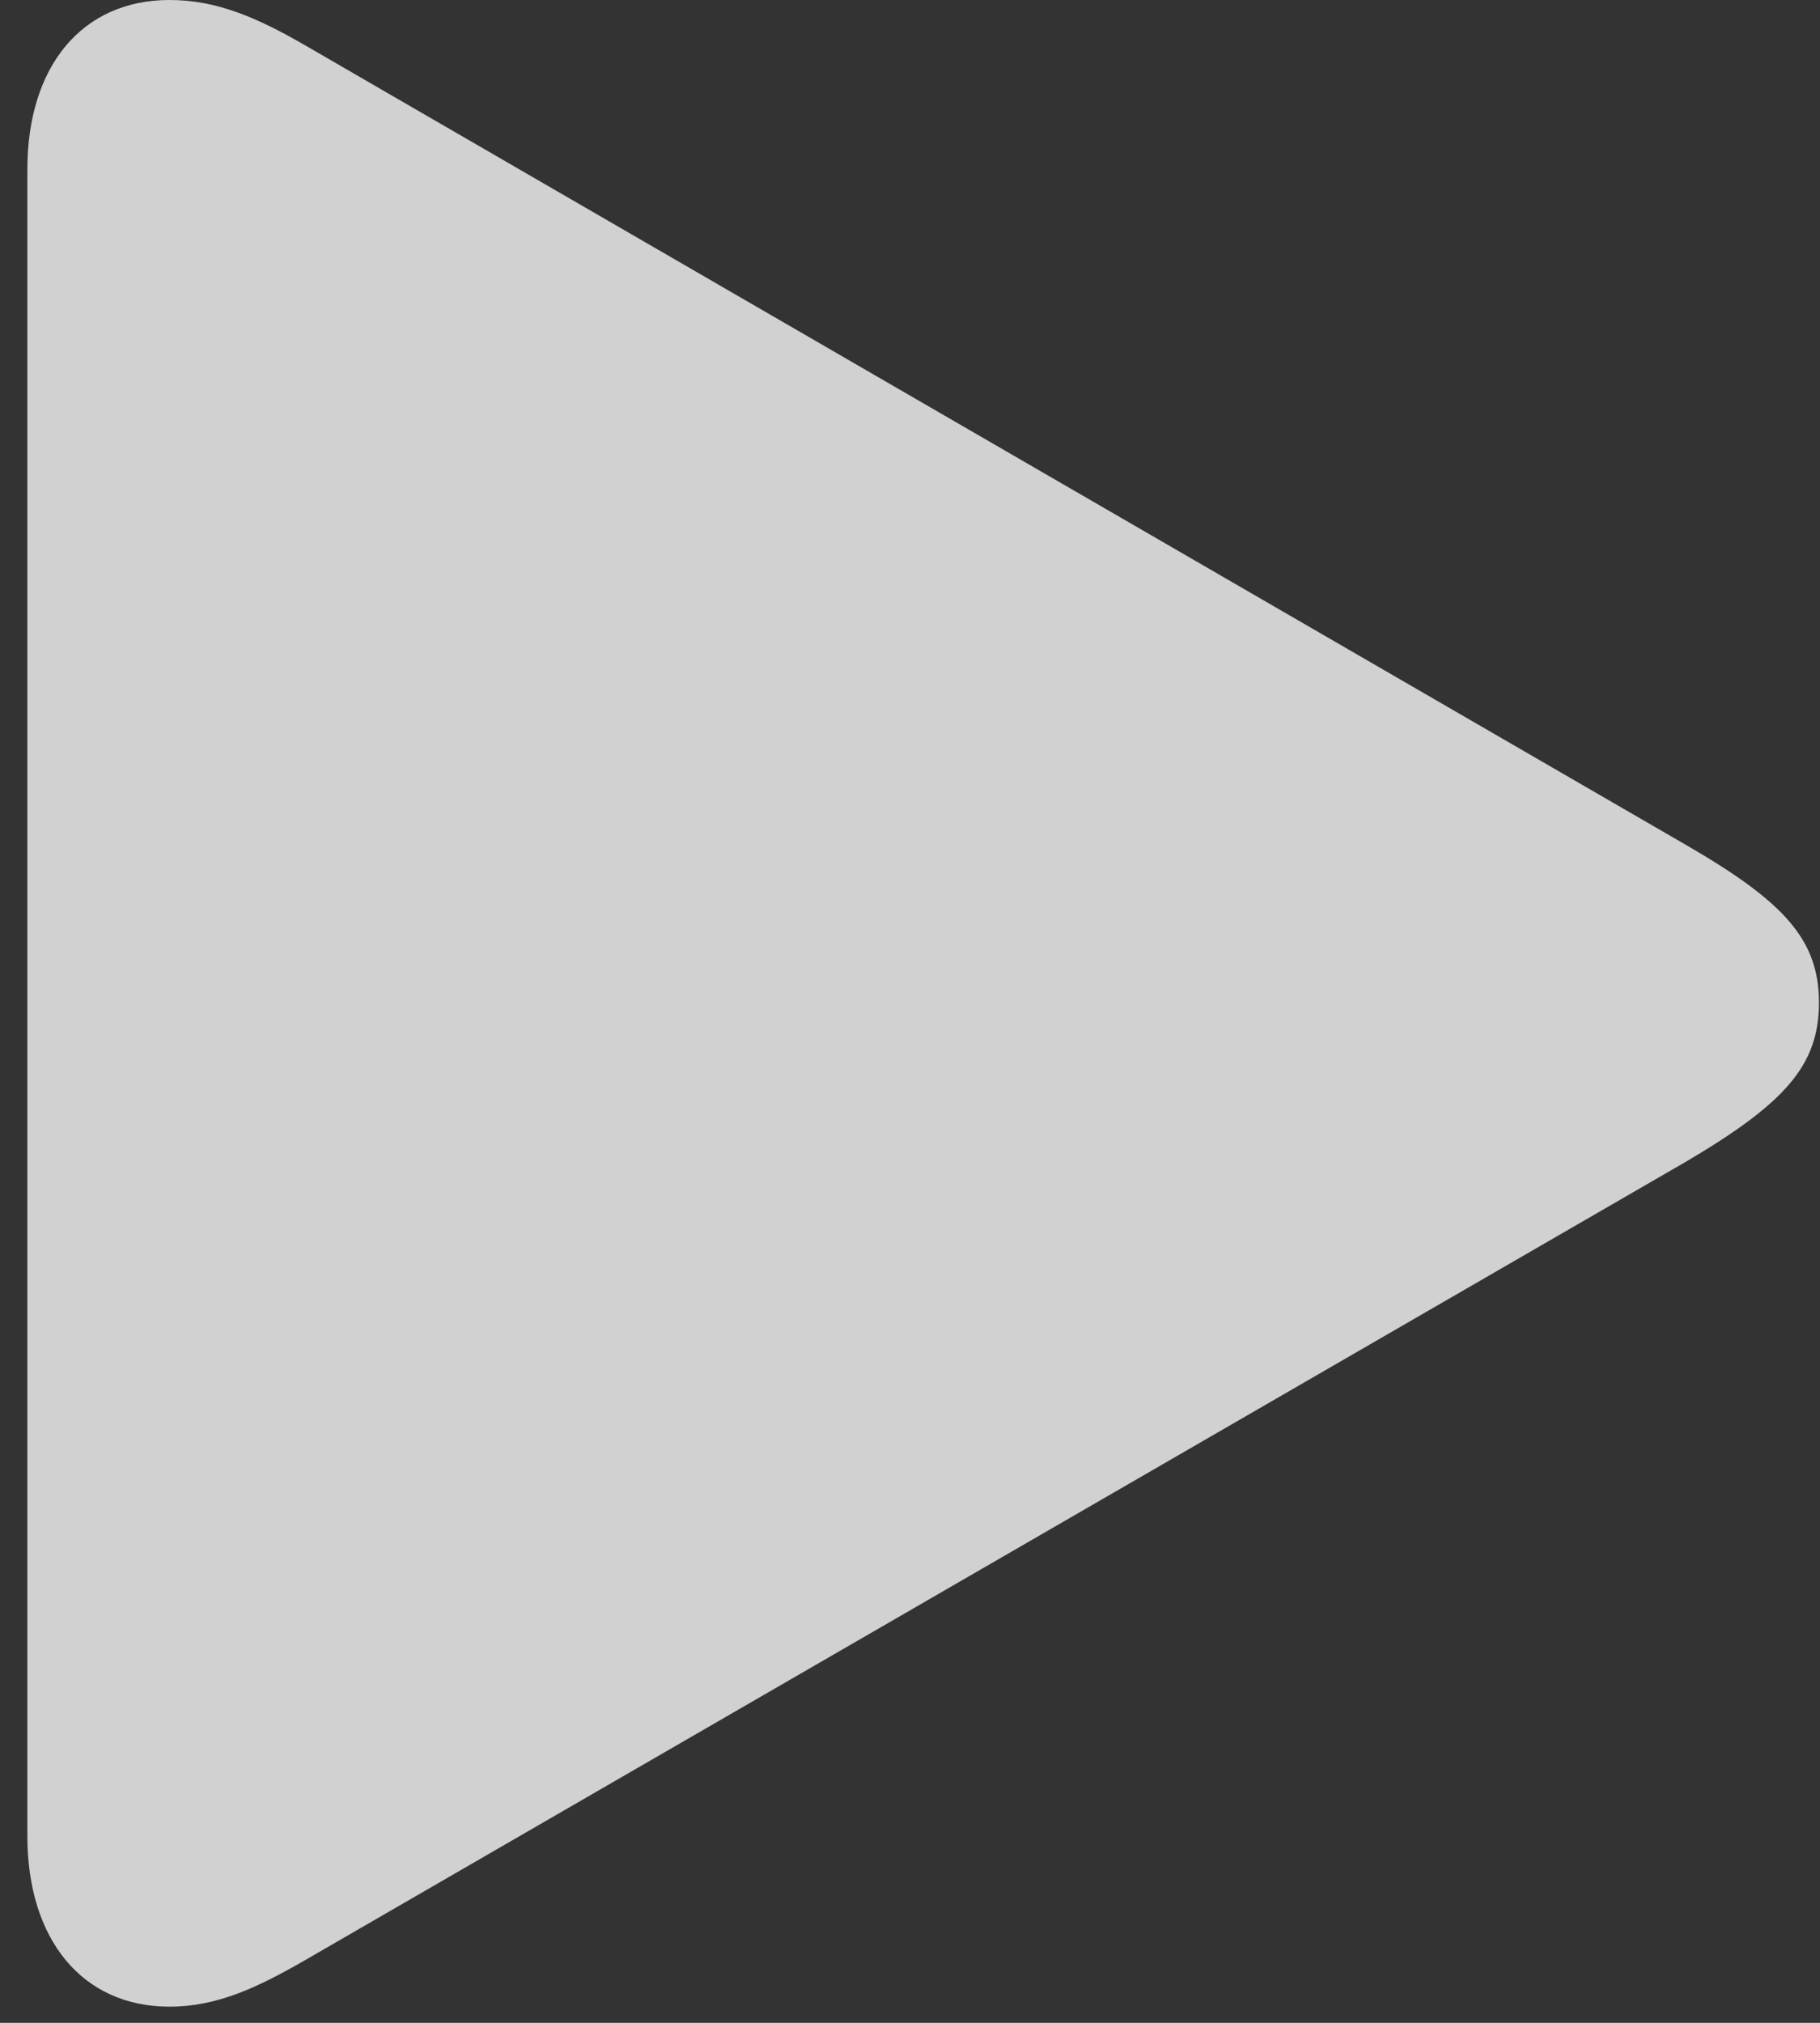<?xml version="1.0" encoding="UTF-8"?>
<svg width="54px" height="60px" viewBox="0 0 54 60" version="1.1" xmlns="http://www.w3.org/2000/svg" xmlns:xlink="http://www.w3.org/1999/xlink">
    <rect x="0" y="0" width="54" height="60" fill="#333333" stroke="none"/>
    <!-- Generator: Sketch 64 (93537) - https://sketch.com -->
    <title>Play</title>
    <desc>Created with Sketch.</desc>
    <g id="Version-3.1-Documentation" stroke="none" stroke-width="1" fill="none" fill-rule="evenodd" fill-opacity="0.8">
        <g id="Player-Components" transform="translate(-222, -719)" fill="#F9F9F9" fill-rule="nonzero">
            <path d="M227.031,778.52 C228.438,778.52 229.633,777.957 231.039,777.148 L272.031,753.453 C274.949,751.73 275.969,750.605 275.969,748.742 C275.969,746.879 274.949,745.754 272.031,744.066 L231.039,720.336 C229.633,719.527 228.438,719 227.031,719 C224.43,719 222.812,720.969 222.812,724.027 L222.812,773.457 C222.812,776.516 224.43,778.52 227.031,778.52 Z" id="Play"></path>
        </g>
    </g>
</svg>